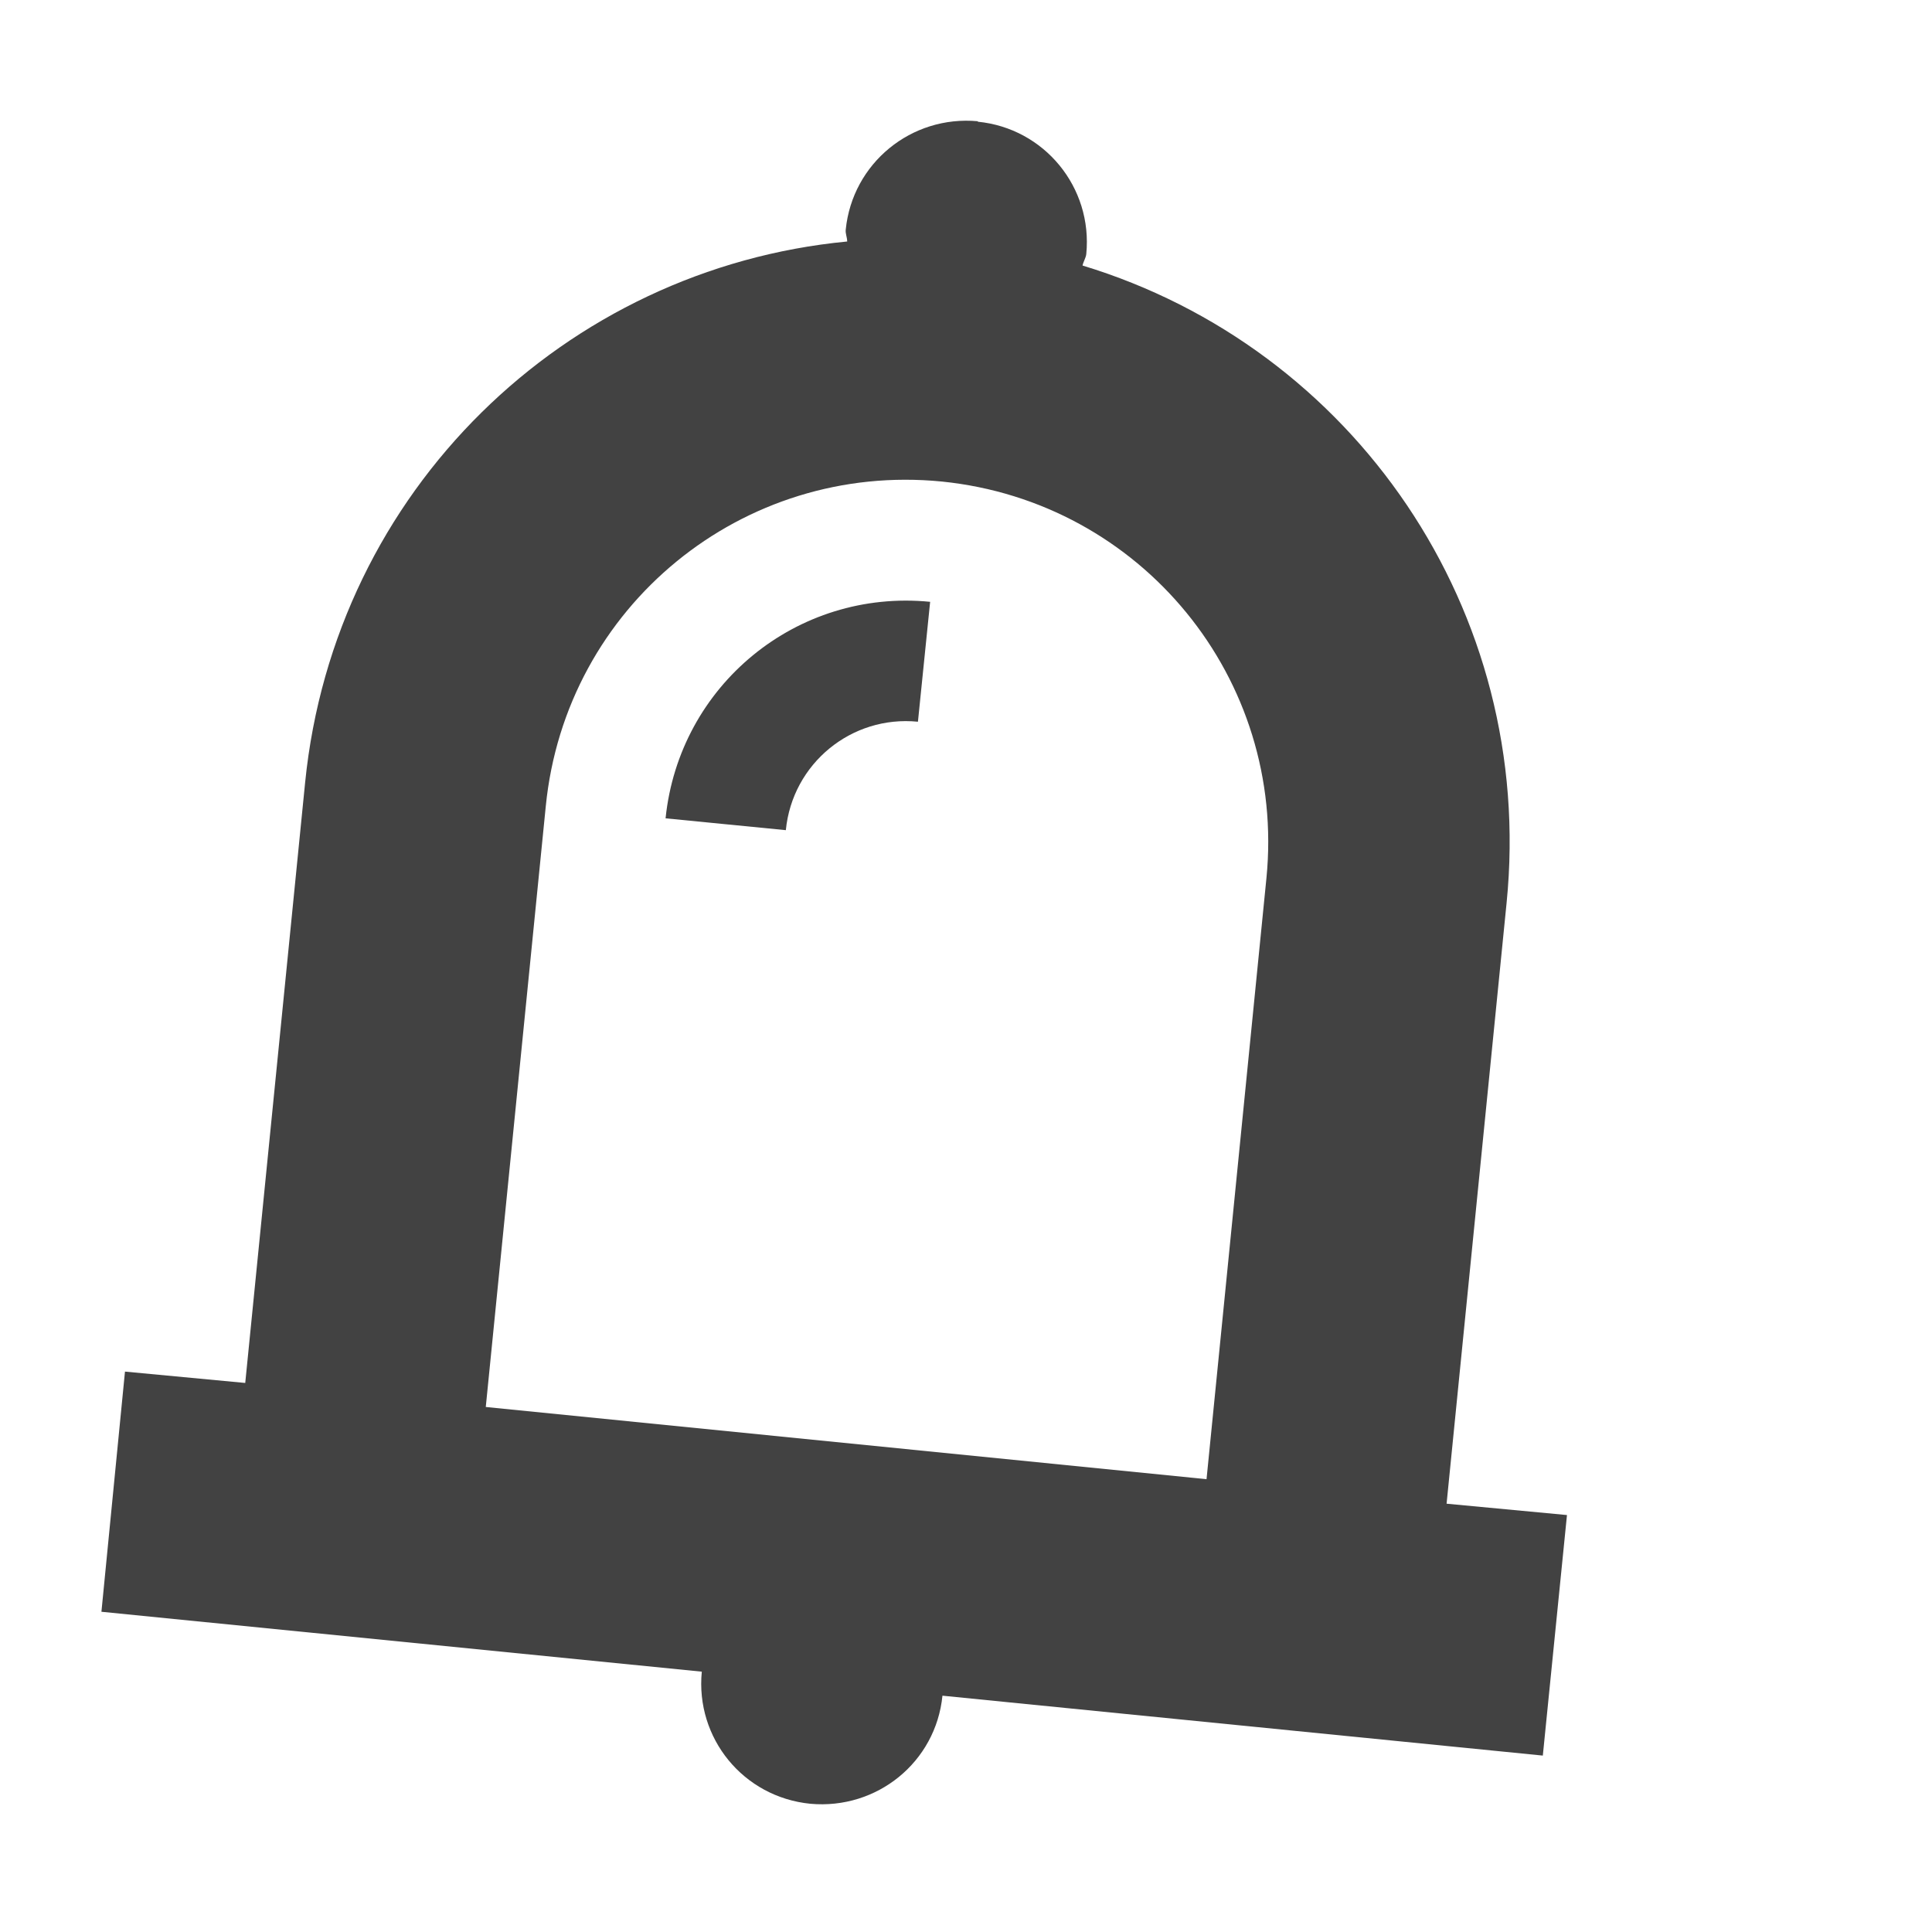 
<svg xmlns="http://www.w3.org/2000/svg" xmlns:xlink="http://www.w3.org/1999/xlink" width="16px" height="16px" viewBox="0 0 16 16" version="1.1">
<g id="surface1">
<defs>
  <style id="current-color-scheme" type="text/css">
   .ColorScheme-Text { color:#424242; } .ColorScheme-Highlight { color:#eeeeee; }
  </style>
 </defs>
<path style="fill:currentColor" class="ColorScheme-Text" d="M 8.098 1.004 C 7.547 0.953 7.059 1.352 7.004 1.902 C 7 1.934 7.016 1.965 7.016 2 C 4.684 2.223 2.77 4.059 2.527 6.48 L 2.031 11.453 L 1.035 11.359 L 0.84 13.348 L 5.812 13.844 C 5.758 14.395 6.156 14.883 6.711 14.938 C 7.262 14.988 7.75 14.594 7.805 14.043 L 12.777 14.539 L 12.977 12.547 L 11.98 12.453 L 12.477 7.477 C 12.719 5.055 11.207 2.879 8.965 2.199 C 8.973 2.164 8.992 2.137 8.996 2.105 C 9.051 1.551 8.648 1.062 8.098 1.008 Z M 7.801 3.988 C 9.453 4.156 10.652 5.621 10.488 7.273 L 9.992 12.25 L 4.023 11.652 L 4.52 6.676 C 4.684 5.023 6.148 3.824 7.801 3.988 Z M 7.703 4.984 C 6.598 4.875 5.625 5.676 5.512 6.777 L 6.508 6.875 C 6.562 6.324 7.051 5.922 7.602 5.977 Z M 7.703 4.984 "/>
</g>
</svg>

